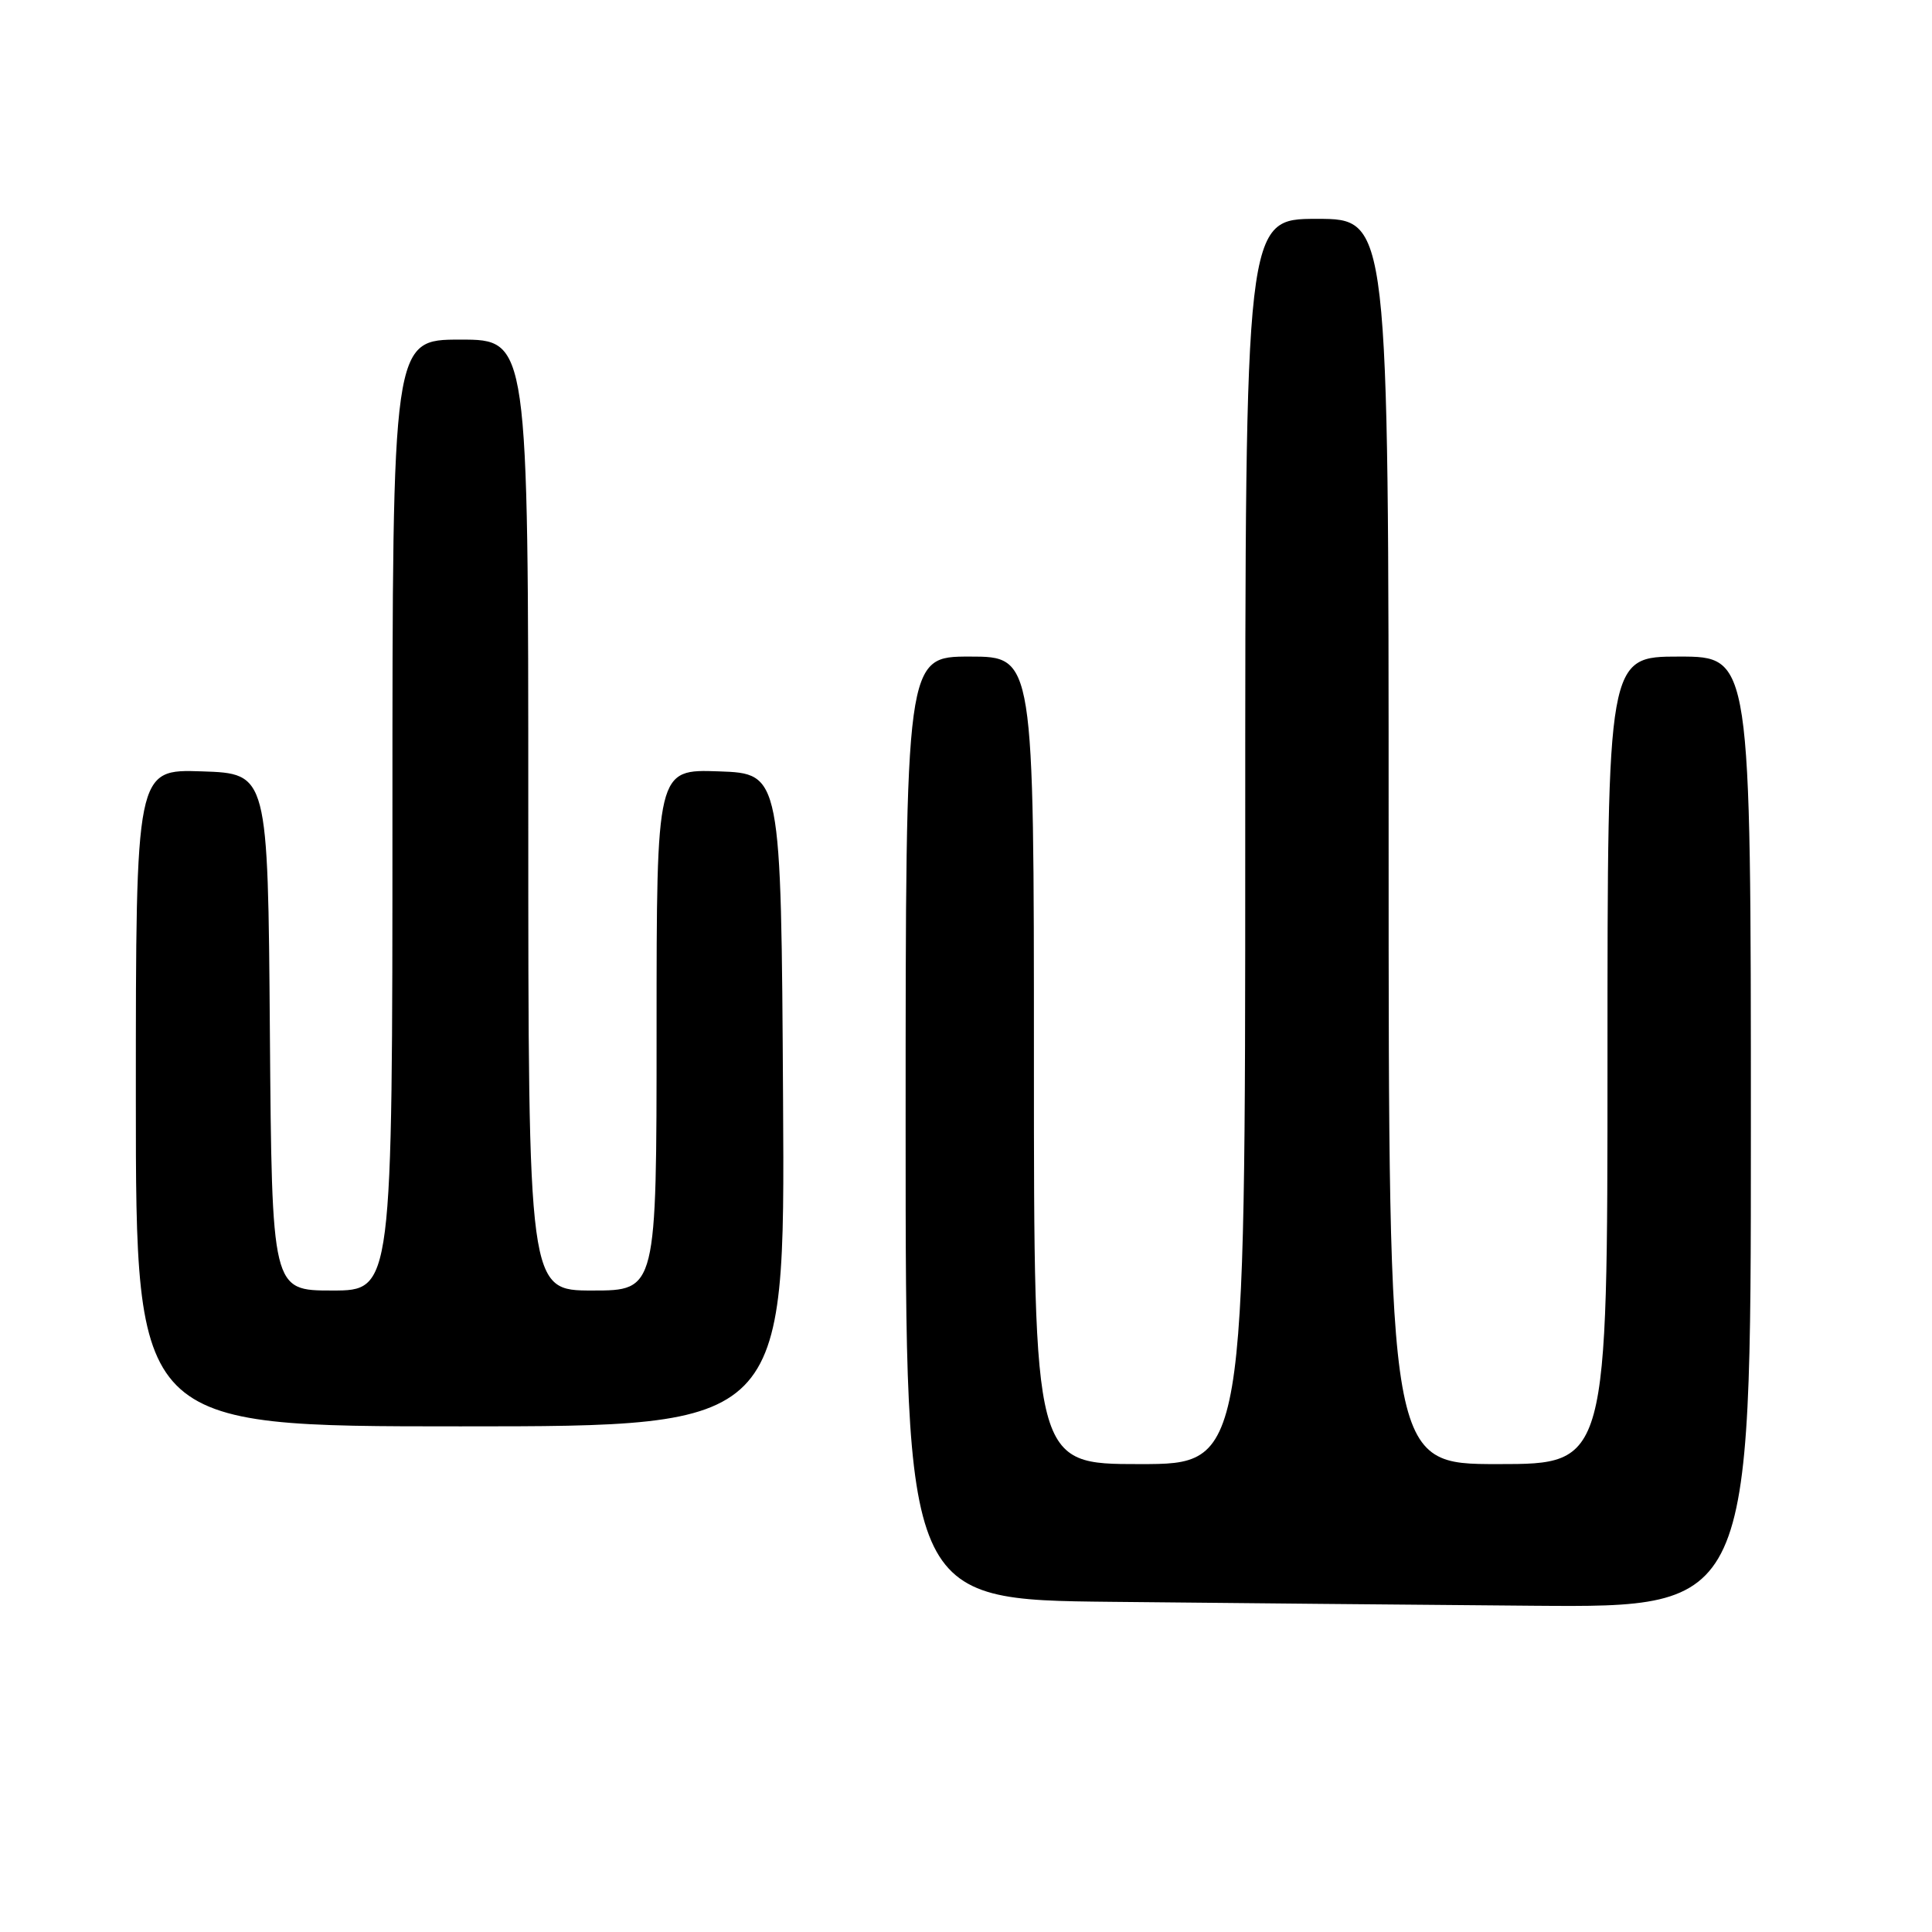 <?xml version="1.0" encoding="UTF-8" standalone="no"?>
<!DOCTYPE svg PUBLIC "-//W3C//DTD SVG 1.1//EN" "http://www.w3.org/Graphics/SVG/1.1/DTD/svg11.dtd" >
<svg xmlns="http://www.w3.org/2000/svg" xmlns:xlink="http://www.w3.org/1999/xlink" version="1.1" viewBox="0 0 256 256">
 <g >
 <path fill="currentColor"
d=" M 232.00 150.00 C 232.00 87.00 232.00 87.00 222.50 87.00 C 213.00 87.00 213.00 87.00 213.00 140.50 C 213.00 194.00 213.00 194.00 198.50 194.00 C 184.00 194.00 184.00 194.00 184.00 111.50 C 184.00 29.00 184.00 29.00 174.50 29.00 C 165.00 29.00 165.00 29.00 165.00 111.50 C 165.00 194.00 165.00 194.00 151.00 194.00 C 137.00 194.00 137.00 194.00 137.00 140.50 C 137.00 87.00 137.00 87.00 128.50 87.00 C 120.00 87.00 120.00 87.00 120.00 149.48 C 120.00 211.97 120.00 211.97 147.25 212.25 C 162.24 212.41 187.44 212.64 203.25 212.77 C 232.00 213.00 232.00 213.00 232.00 150.00 Z  M 103.76 145.75 C 103.50 102.50 103.50 102.50 95.25 102.21 C 87.00 101.92 87.00 101.92 87.00 136.46 C 87.00 171.00 87.00 171.00 78.50 171.00 C 70.00 171.00 70.00 171.00 70.00 108.00 C 70.00 45.00 70.00 45.00 61.00 45.00 C 52.00 45.00 52.00 45.00 52.00 108.00 C 52.00 171.00 52.00 171.00 44.01 171.00 C 36.03 171.00 36.03 171.00 35.76 136.75 C 35.50 102.50 35.50 102.50 26.75 102.21 C 18.00 101.92 18.00 101.92 18.00 145.46 C 18.00 189.00 18.00 189.00 61.01 189.00 C 104.02 189.00 104.02 189.00 103.76 145.75 Z "/>
</g>
</svg>